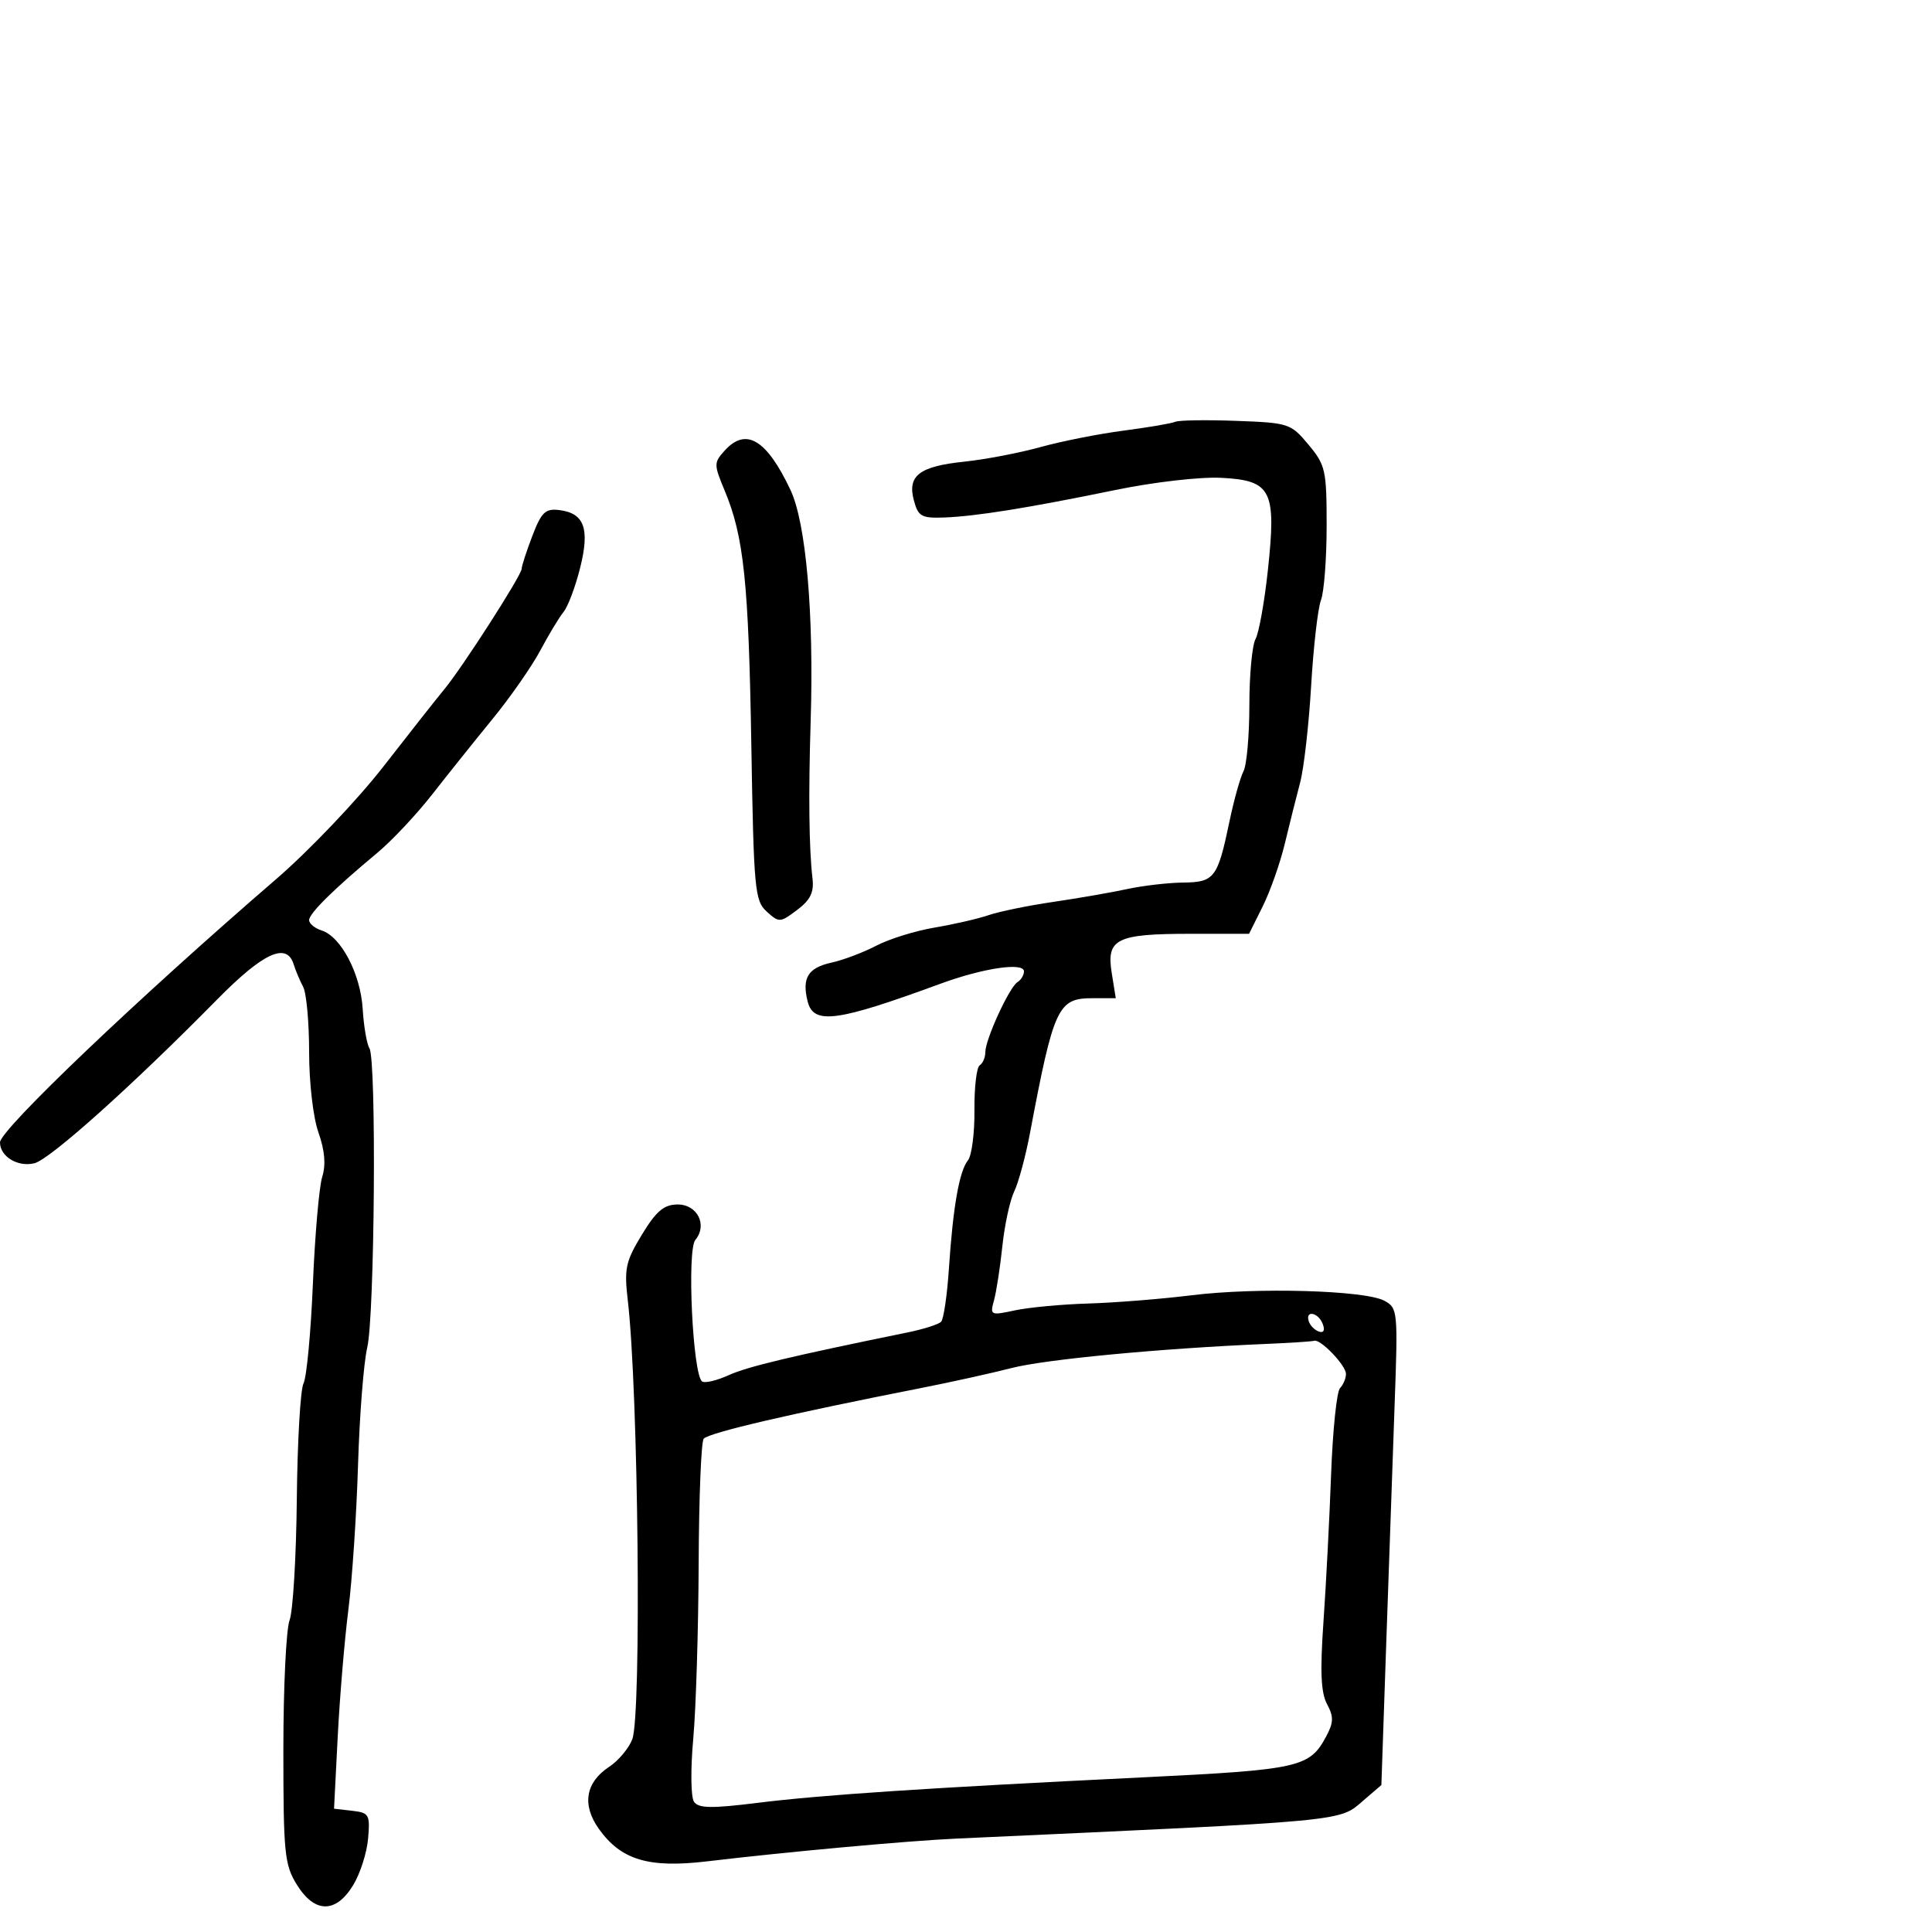<svg xmlns="http://www.w3.org/2000/svg" width="300" height="300" viewBox="0 0 300 300" version="1.1">
	<path d="M 182.500 65.496 C 181.950 65.746, 178.350 66.361, 174.500 66.863 C 170.650 67.364, 164.832 68.515, 161.570 69.421 C 158.309 70.327, 152.986 71.346, 149.741 71.685 C 142.728 72.418, 140.864 73.859, 141.914 77.738 C 142.578 80.193, 143.096 80.484, 146.580 80.358 C 151.526 80.178, 159.575 78.887, 173.175 76.091 C 179.227 74.846, 186.370 74.027, 189.667 74.198 C 197.437 74.602, 198.207 76.128, 196.880 88.500 C 196.348 93.450, 195.483 98.281, 194.957 99.236 C 194.431 100.191, 194 104.810, 194 109.500 C 194 114.190, 193.590 118.809, 193.088 119.764 C 192.587 120.719, 191.613 124.200, 190.923 127.500 C 189.075 136.346, 188.587 136.993, 183.715 137.044 C 181.397 137.068, 177.475 137.524, 175 138.058 C 172.525 138.592, 167.350 139.491, 163.500 140.055 C 159.650 140.619, 155.150 141.542, 153.500 142.106 C 151.850 142.670, 148.077 143.538, 145.115 144.035 C 142.153 144.532, 138.085 145.796, 136.075 146.844 C 134.065 147.892, 130.945 149.073, 129.143 149.469 C 125.460 150.277, 124.493 151.842, 125.411 155.502 C 126.328 159.153, 129.903 158.678, 146 152.765 C 152.663 150.317, 159 149.377, 159 150.836 C 159 151.411, 158.549 152.161, 157.997 152.502 C 156.725 153.288, 153 161.401, 153 163.386 C 153 164.209, 152.606 165.125, 152.125 165.423 C 151.644 165.720, 151.278 168.862, 151.311 172.405 C 151.344 175.948, 150.891 179.444, 150.304 180.174 C 148.959 181.846, 147.982 187.401, 147.346 197 C 147.073 201.125, 146.527 204.834, 146.134 205.241 C 145.740 205.649, 143.411 206.392, 140.959 206.893 C 122.790 210.606, 116.069 212.210, 113.181 213.524 C 111.356 214.354, 109.492 214.804, 109.040 214.525 C 107.579 213.622, 106.635 194.145, 107.974 192.532 C 109.903 190.207, 108.273 186.995, 105.183 187.032 C 103.076 187.056, 101.892 188.064, 99.669 191.724 C 97.141 195.885, 96.907 196.982, 97.486 201.943 C 99.123 215.960, 99.636 266.319, 98.180 270.075 C 97.631 271.492, 96.023 273.410, 94.607 274.338 C 90.918 276.755, 90.330 280.251, 92.985 283.980 C 96.433 288.822, 100.718 290.108, 109.804 289.028 C 122.280 287.545, 140.973 285.839, 148.500 285.496 C 210.008 282.692, 207.846 282.896, 211.746 279.544 L 214.500 277.178 215.249 255.339 C 215.661 243.328, 216.246 226.665, 216.549 218.312 C 217.084 203.526, 217.042 203.093, 214.953 201.975 C 211.921 200.352, 195.137 199.878, 185.031 201.129 C 180.339 201.710, 173.125 202.286, 169 202.409 C 164.875 202.532, 159.742 203.011, 157.592 203.473 C 153.799 204.288, 153.704 204.243, 154.350 201.906 C 154.716 200.583, 155.300 196.800, 155.647 193.500 C 155.995 190.200, 156.824 186.375, 157.489 185 C 158.154 183.625, 159.250 179.575, 159.925 176 C 163.629 156.367, 164.262 155, 169.651 155 L 173.256 155 172.622 151.038 C 171.780 145.774, 173.355 145, 184.911 145 L 193.953 145 196.069 140.750 C 197.233 138.412, 198.780 134.025, 199.506 131 C 200.233 127.975, 201.304 123.700, 201.887 121.500 C 202.470 119.300, 203.237 112.550, 203.593 106.501 C 203.948 100.451, 204.635 94.460, 205.119 93.186 C 205.604 91.912, 206 86.720, 206 81.647 C 206 72.993, 205.826 72.216, 203.176 69.042 C 200.430 65.752, 200.123 65.652, 191.926 65.350 C 187.292 65.180, 183.050 65.245, 182.500 65.496 M 112.532 69.964 C 110.828 71.847, 110.829 72.107, 112.540 76.214 C 115.506 83.331, 116.245 90.398, 116.665 115.625 C 117.041 138.164, 117.198 139.869, 119.058 141.552 C 120.980 143.292, 121.143 143.283, 123.774 141.299 C 125.849 139.735, 126.419 138.559, 126.161 136.372 C 125.624 131.816, 125.526 123.342, 125.879 112 C 126.398 95.327, 125.165 81.206, 122.743 76.077 C 119.035 68.227, 115.837 66.312, 112.532 69.964 M 82.655 83.232 C 81.745 85.616, 81 87.914, 81 88.338 C 81 89.312, 71.787 103.658, 69.016 107 C 67.875 108.375, 63.618 113.775, 59.556 119 C 55.493 124.225, 47.994 132.100, 42.892 136.500 C 21.457 154.984, 0 175.439, 0 177.389 C 0 179.591, 2.782 181.272, 5.357 180.625 C 7.774 180.019, 20.631 168.494, 33.651 155.266 C 40.881 147.919, 44.518 146.241, 45.604 149.750 C 45.902 150.713, 46.563 152.281, 47.073 153.236 C 47.583 154.191, 48 158.747, 48 163.361 C 48 168.137, 48.625 173.520, 49.452 175.863 C 50.435 178.651, 50.623 180.868, 50.035 182.739 C 49.557 184.258, 48.906 191.713, 48.588 199.307 C 48.270 206.900, 47.614 213.875, 47.131 214.807 C 46.648 215.738, 46.179 223.827, 46.089 232.782 C 46 241.737, 45.493 250.204, 44.963 251.597 C 44.433 252.990, 44 262.035, 44 271.697 C 44 287.748, 44.180 289.555, 46.082 292.632 C 48.847 297.107, 52.132 297.151, 54.826 292.750 C 55.920 290.962, 56.969 287.700, 57.158 285.500 C 57.478 281.760, 57.317 281.479, 54.684 281.177 L 51.869 280.854 52.440 269.677 C 52.755 263.530, 53.498 254.675, 54.091 250 C 54.684 245.325, 55.361 235.200, 55.594 227.500 C 55.828 219.800, 56.470 211.591, 57.022 209.257 C 58.183 204.347, 58.476 164.580, 57.365 162.781 C 56.954 162.117, 56.484 159.368, 56.320 156.672 C 55.988 151.230, 52.962 145.440, 49.950 144.484 C 48.878 144.144, 48 143.420, 48 142.876 C 48 141.831, 51.811 138.071, 58.596 132.422 C 60.849 130.546, 64.674 126.476, 67.096 123.376 C 69.518 120.277, 73.751 114.987, 76.501 111.620 C 79.252 108.254, 82.581 103.475, 83.900 101 C 85.218 98.525, 86.849 95.825, 87.524 95 C 88.198 94.175, 89.349 91.109, 90.080 88.187 C 91.613 82.065, 90.742 79.674, 86.805 79.199 C 84.683 78.942, 84.064 79.543, 82.655 83.232 M 203.229 205.188 C 203.447 205.841, 204.160 206.553, 204.813 206.771 C 205.544 207.015, 205.767 206.557, 205.394 205.584 C 204.696 203.766, 202.629 203.388, 203.229 205.188 M 196.500 208.689 C 180.260 209.378, 162.325 211.077, 157.103 212.422 C 154.021 213.215, 147.675 214.617, 143 215.537 C 122.647 219.543, 110.232 222.435, 109.274 223.393 C 108.882 223.784, 108.529 232.518, 108.488 242.802 C 108.447 253.086, 108.069 265.325, 107.647 270 C 107.217 274.758, 107.270 279.064, 107.767 279.780 C 108.475 280.801, 110.467 280.836, 117.578 279.952 C 127.640 278.702, 143.935 277.624, 177.500 275.986 C 201.787 274.800, 203.350 274.451, 205.928 269.635 C 207.089 267.465, 207.112 266.578, 206.059 264.610 C 205.110 262.837, 204.967 259.542, 205.505 251.860 C 205.904 246.162, 206.437 235.875, 206.690 229 C 206.942 222.125, 207.566 216.072, 208.075 215.550 C 208.584 215.028, 209 214.033, 209 213.339 C 209 212.008, 205.019 207.862, 204.061 208.196 C 203.753 208.304, 200.350 208.525, 196.500 208.689" stroke="none" fill="black" fill-rule="evenodd"/>
</svg>